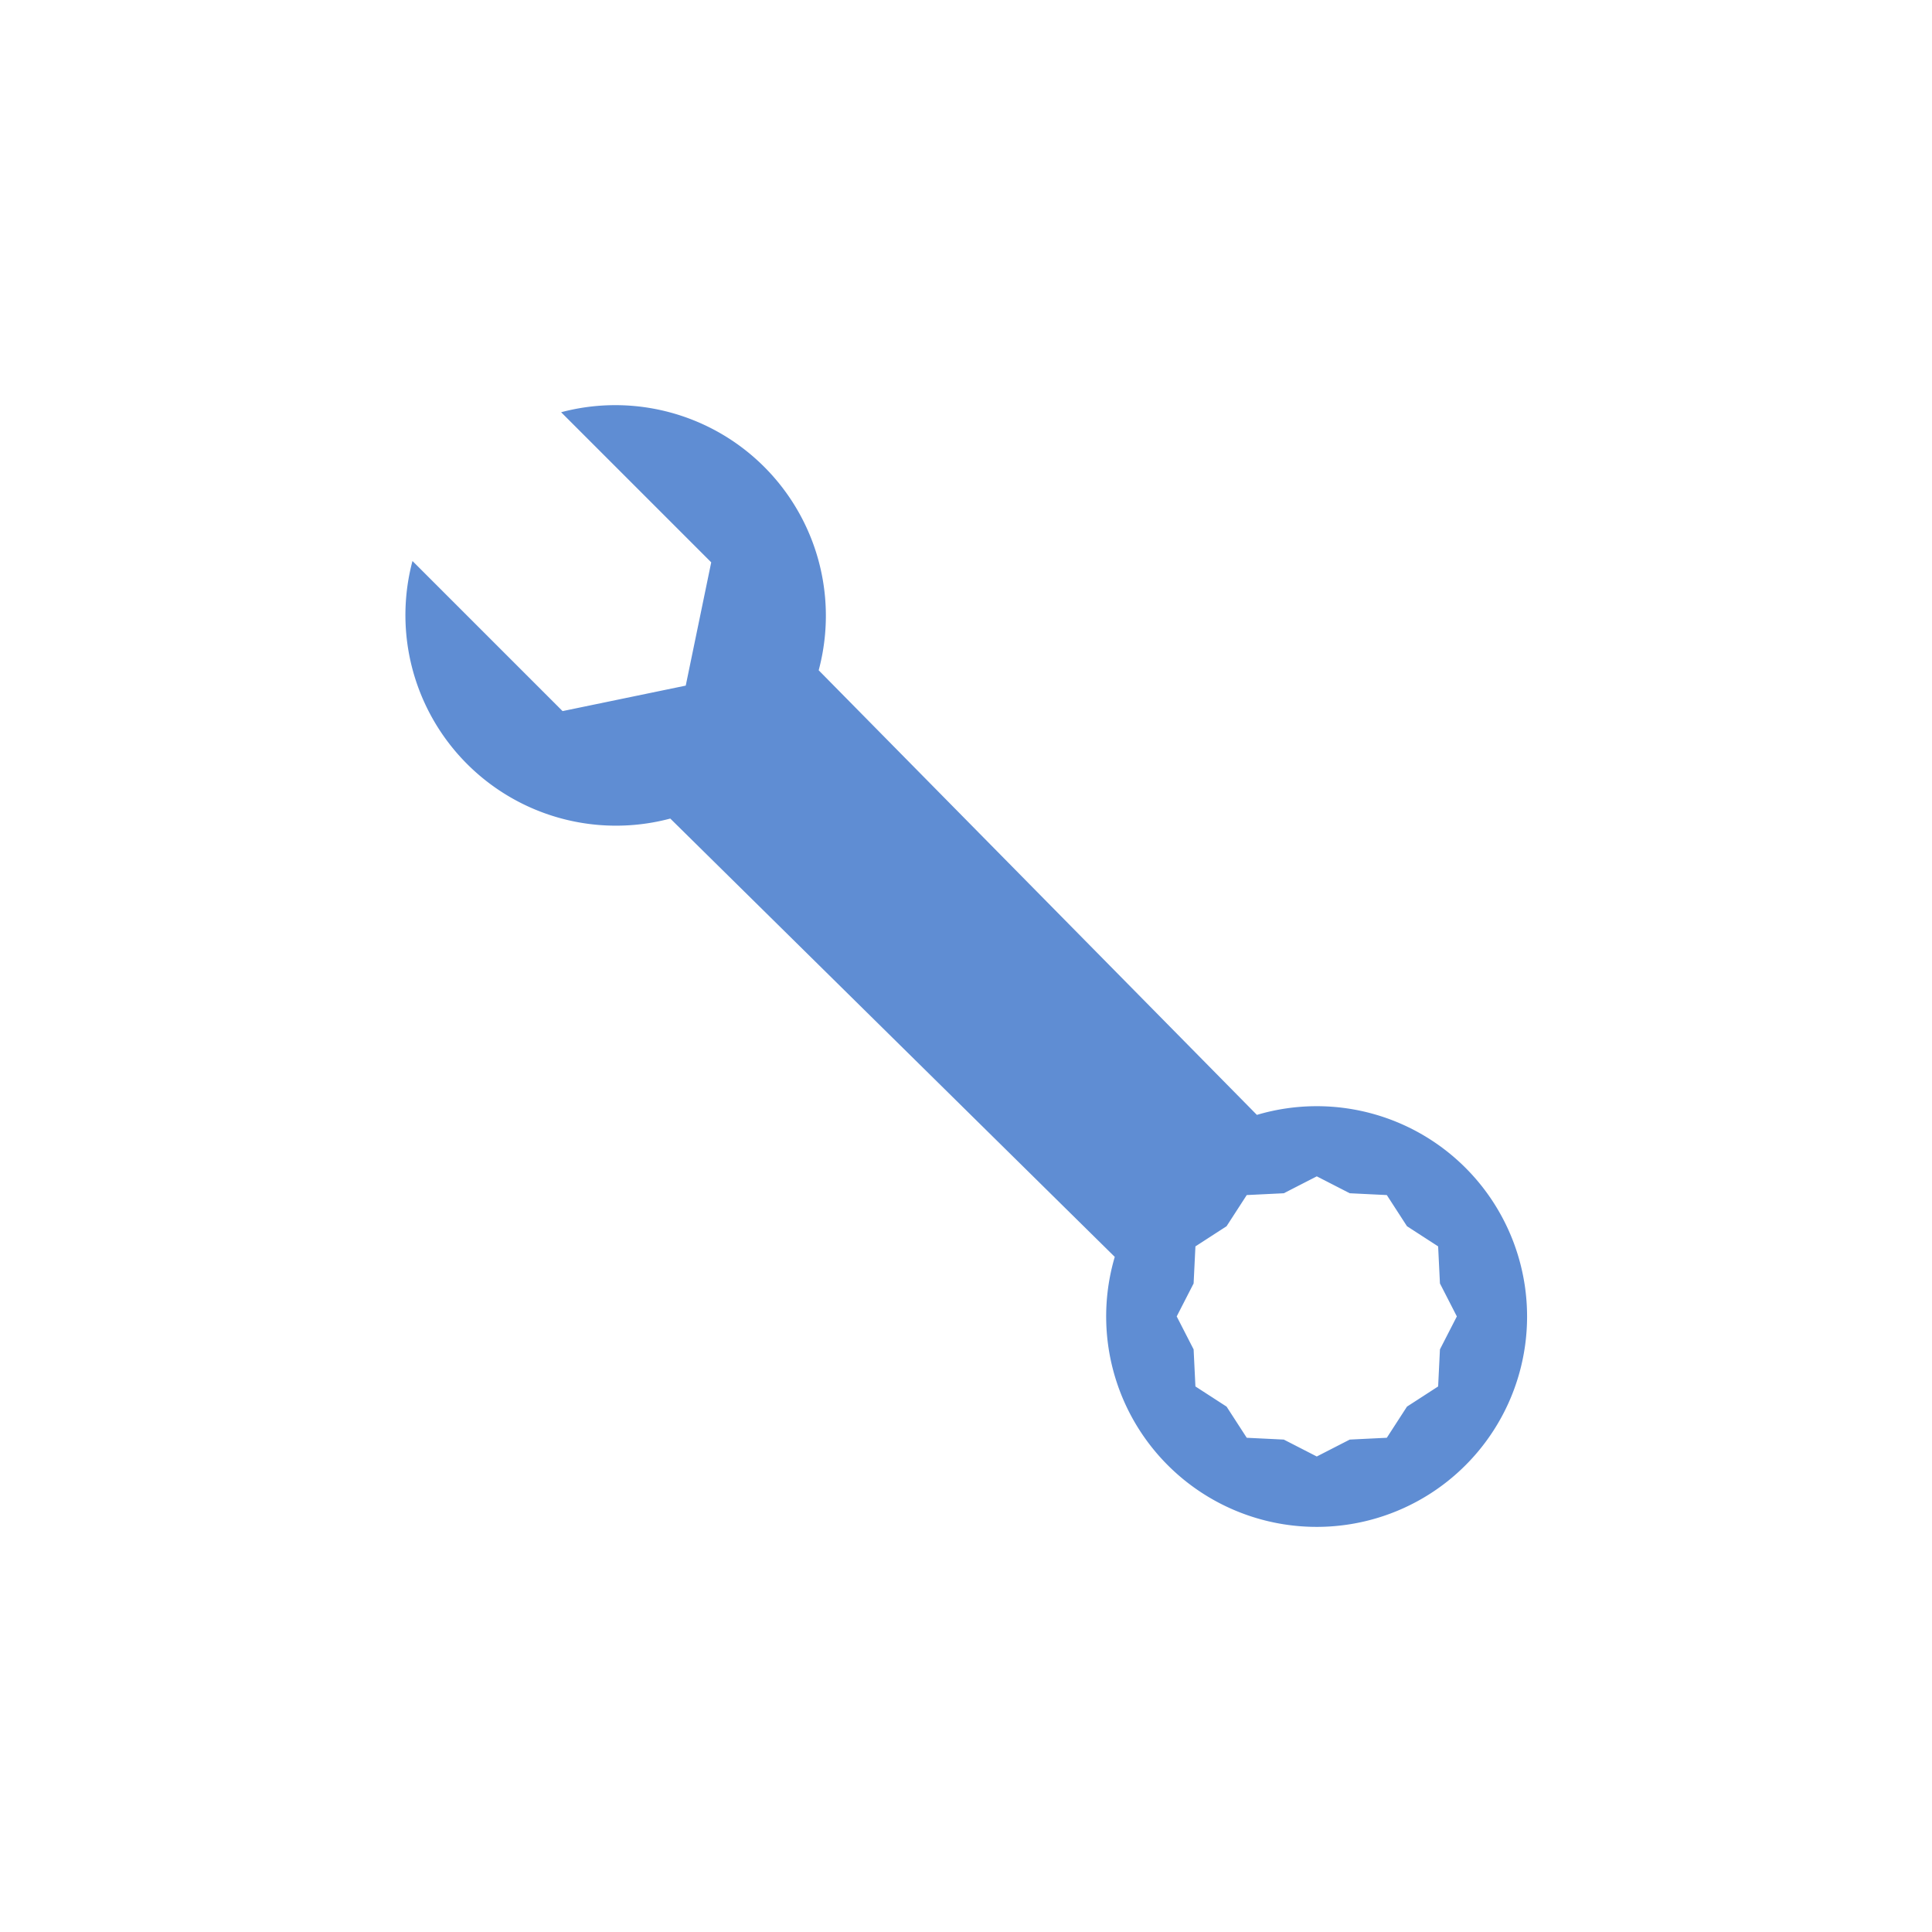 <?xml version="1.0" encoding="UTF-8" standalone="no"?>
<svg
   width="16"
   height="16"
   fill="currentColor"
   class="bi bi-wrench"
   viewBox="0 0 16 16"
   version="1.1"
   id="svg4"
   sodipodi:docname="TREEITEM_CONFIG.svg"
   inkscape:version="1.1.1 (3bf5ae0d25, 2021-09-20)"
   xmlns:inkscape="http://www.inkscape.org/namespaces/inkscape"
   xmlns:sodipodi="http://sodipodi.sourceforge.net/DTD/sodipodi-0.dtd"
   xmlns="http://www.w3.org/2000/svg"
   xmlns:svg="http://www.w3.org/2000/svg">
  <defs
     id="defs8" />
  <sodipodi:namedview
     id="namedview6"
     pagecolor="#ffffff"
     bordercolor="#666666"
     borderopacity="1.0"
     inkscape:pageshadow="2"
     inkscape:pageopacity="0.0"
     inkscape:pagecheckerboard="0"
     showgrid="false"
     inkscape:zoom="35.885669"
     inkscape:cx="9.9064615"
     inkscape:cy="9.154072"
     inkscape:window-width="1920"
     inkscape:window-height="1001"
     inkscape:window-x="-9"
     inkscape:window-y="-9"
     inkscape:window-maximized="1"
     inkscape:current-layer="svg4"
     showguides="true"
     inkscape:guide-bbox="true"
     inkscape:snap-object-midpoints="true">
    <sodipodi:guide
       position="8,8"
       orientation="-1,0"
       id="guide855"
       inkscape:label=""
       inkscape:locked="false"
       inkscape:color="rgb(0,0,255)" />
    <sodipodi:guide
       position="8,8"
       orientation="0,-1"
       id="guide937" />
  </sodipodi:namedview>
  <path
     d="m 3.416,4.646 a 1.744,1.744 0 0 0 2.135,2.133 l 3.681,3.63 a 1.743,1.743 0 0 0 1.671,2.236 1.742,1.742 0 1 0 -0.494,-3.412 L 6.78,5.551 A 1.744,1.744 0 0 0 4.647,3.414 L 5.89,4.657 5.679,5.678 4.659,5.889 Z m 7.762,5.236 0.307,0.015 0.167,0.258 0.258,0.167 0.015,0.307 0.14,0.273 -0.14,0.273 -0.015,0.307 -0.258,0.167 -0.167,0.258 -0.307,0.015 -0.273,0.14 -0.273,-0.14 -0.307,-0.015 -0.167,-0.258 -0.258,-0.167 -0.015,-0.307 -0.14,-0.273 0.14,-0.273 0.015,-0.307 0.258,-0.167 0.167,-0.258 0.307,-0.015 0.273,-0.14 0.273,0.14 z"
     id="path2"
     style="fill:#5f8dd3;fill-opacity:1;stroke-width:0.581" />
</svg>
